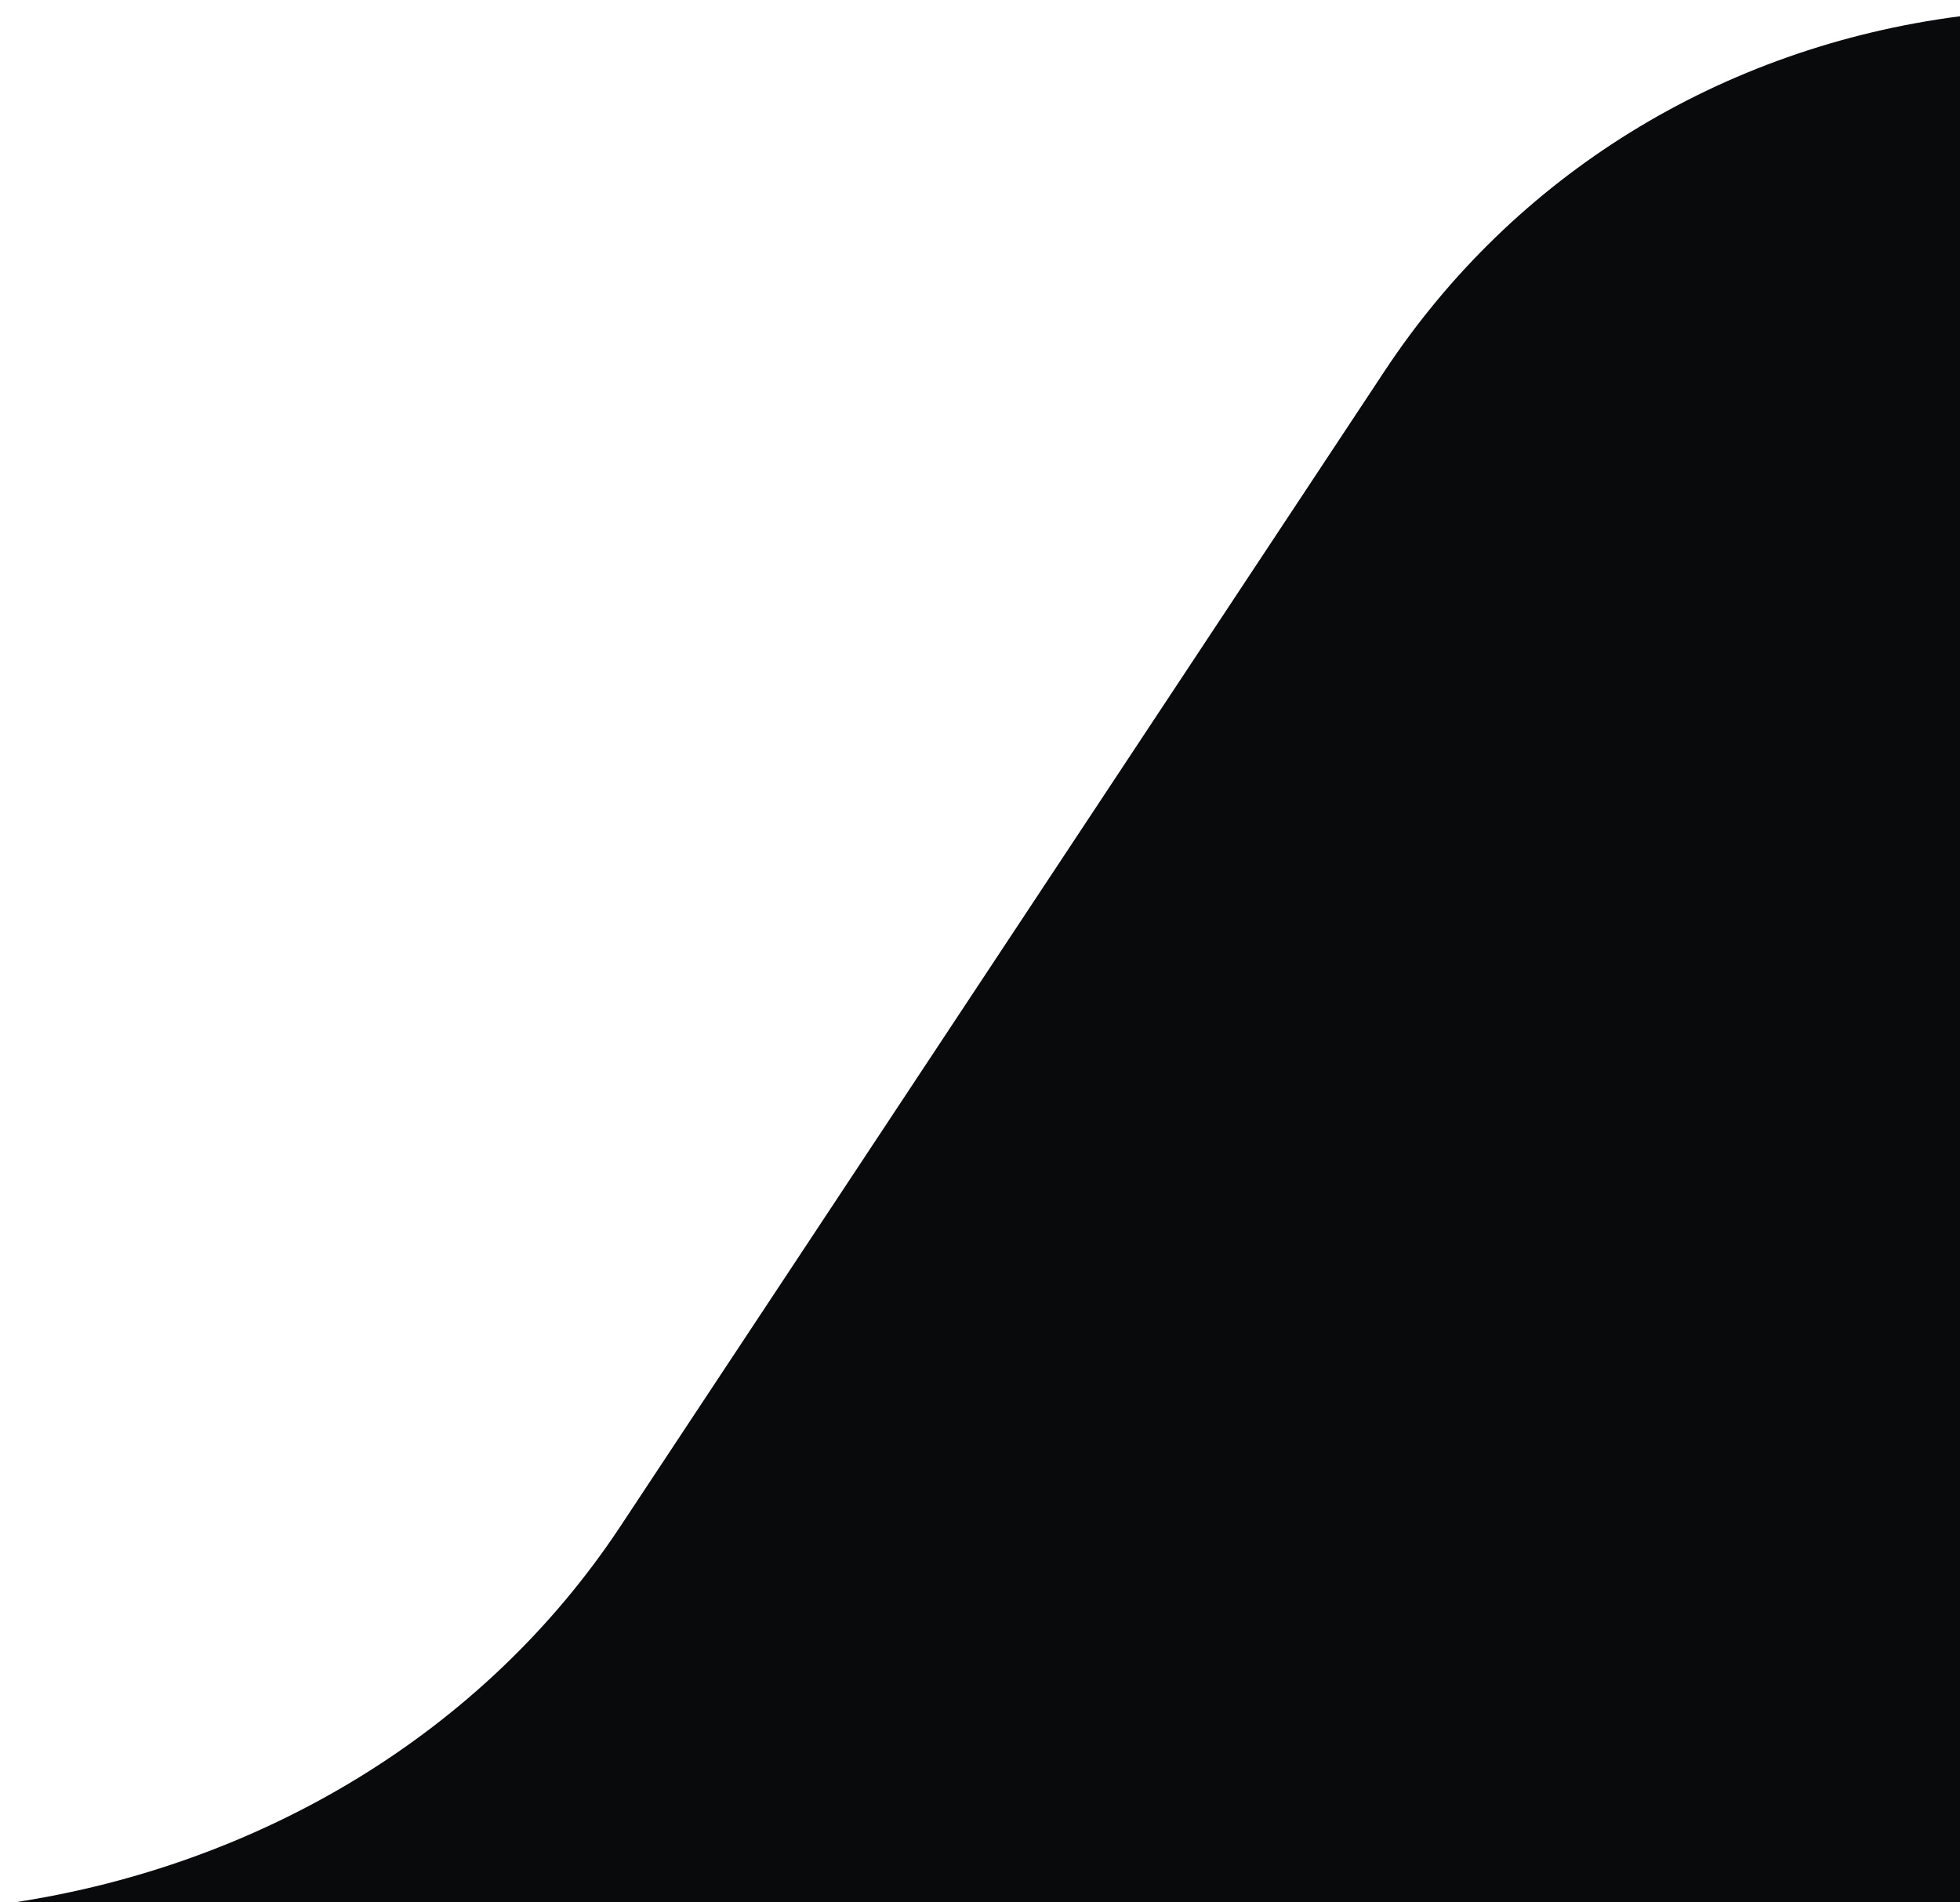<svg width="68" height="66" viewBox="0 0 68 66" fill="none" xmlns="http://www.w3.org/2000/svg">
<path id="Left Shape vector" fill-rule="evenodd" clip-rule="evenodd" d="M0.5 66H68V0.564C59.693 1.642 52.528 6.084 48.045 12.861L21.521 52.958C16.768 60.144 9.001 64.704 0.5 66V66Z" fill="#090A0B"/>
</svg>
